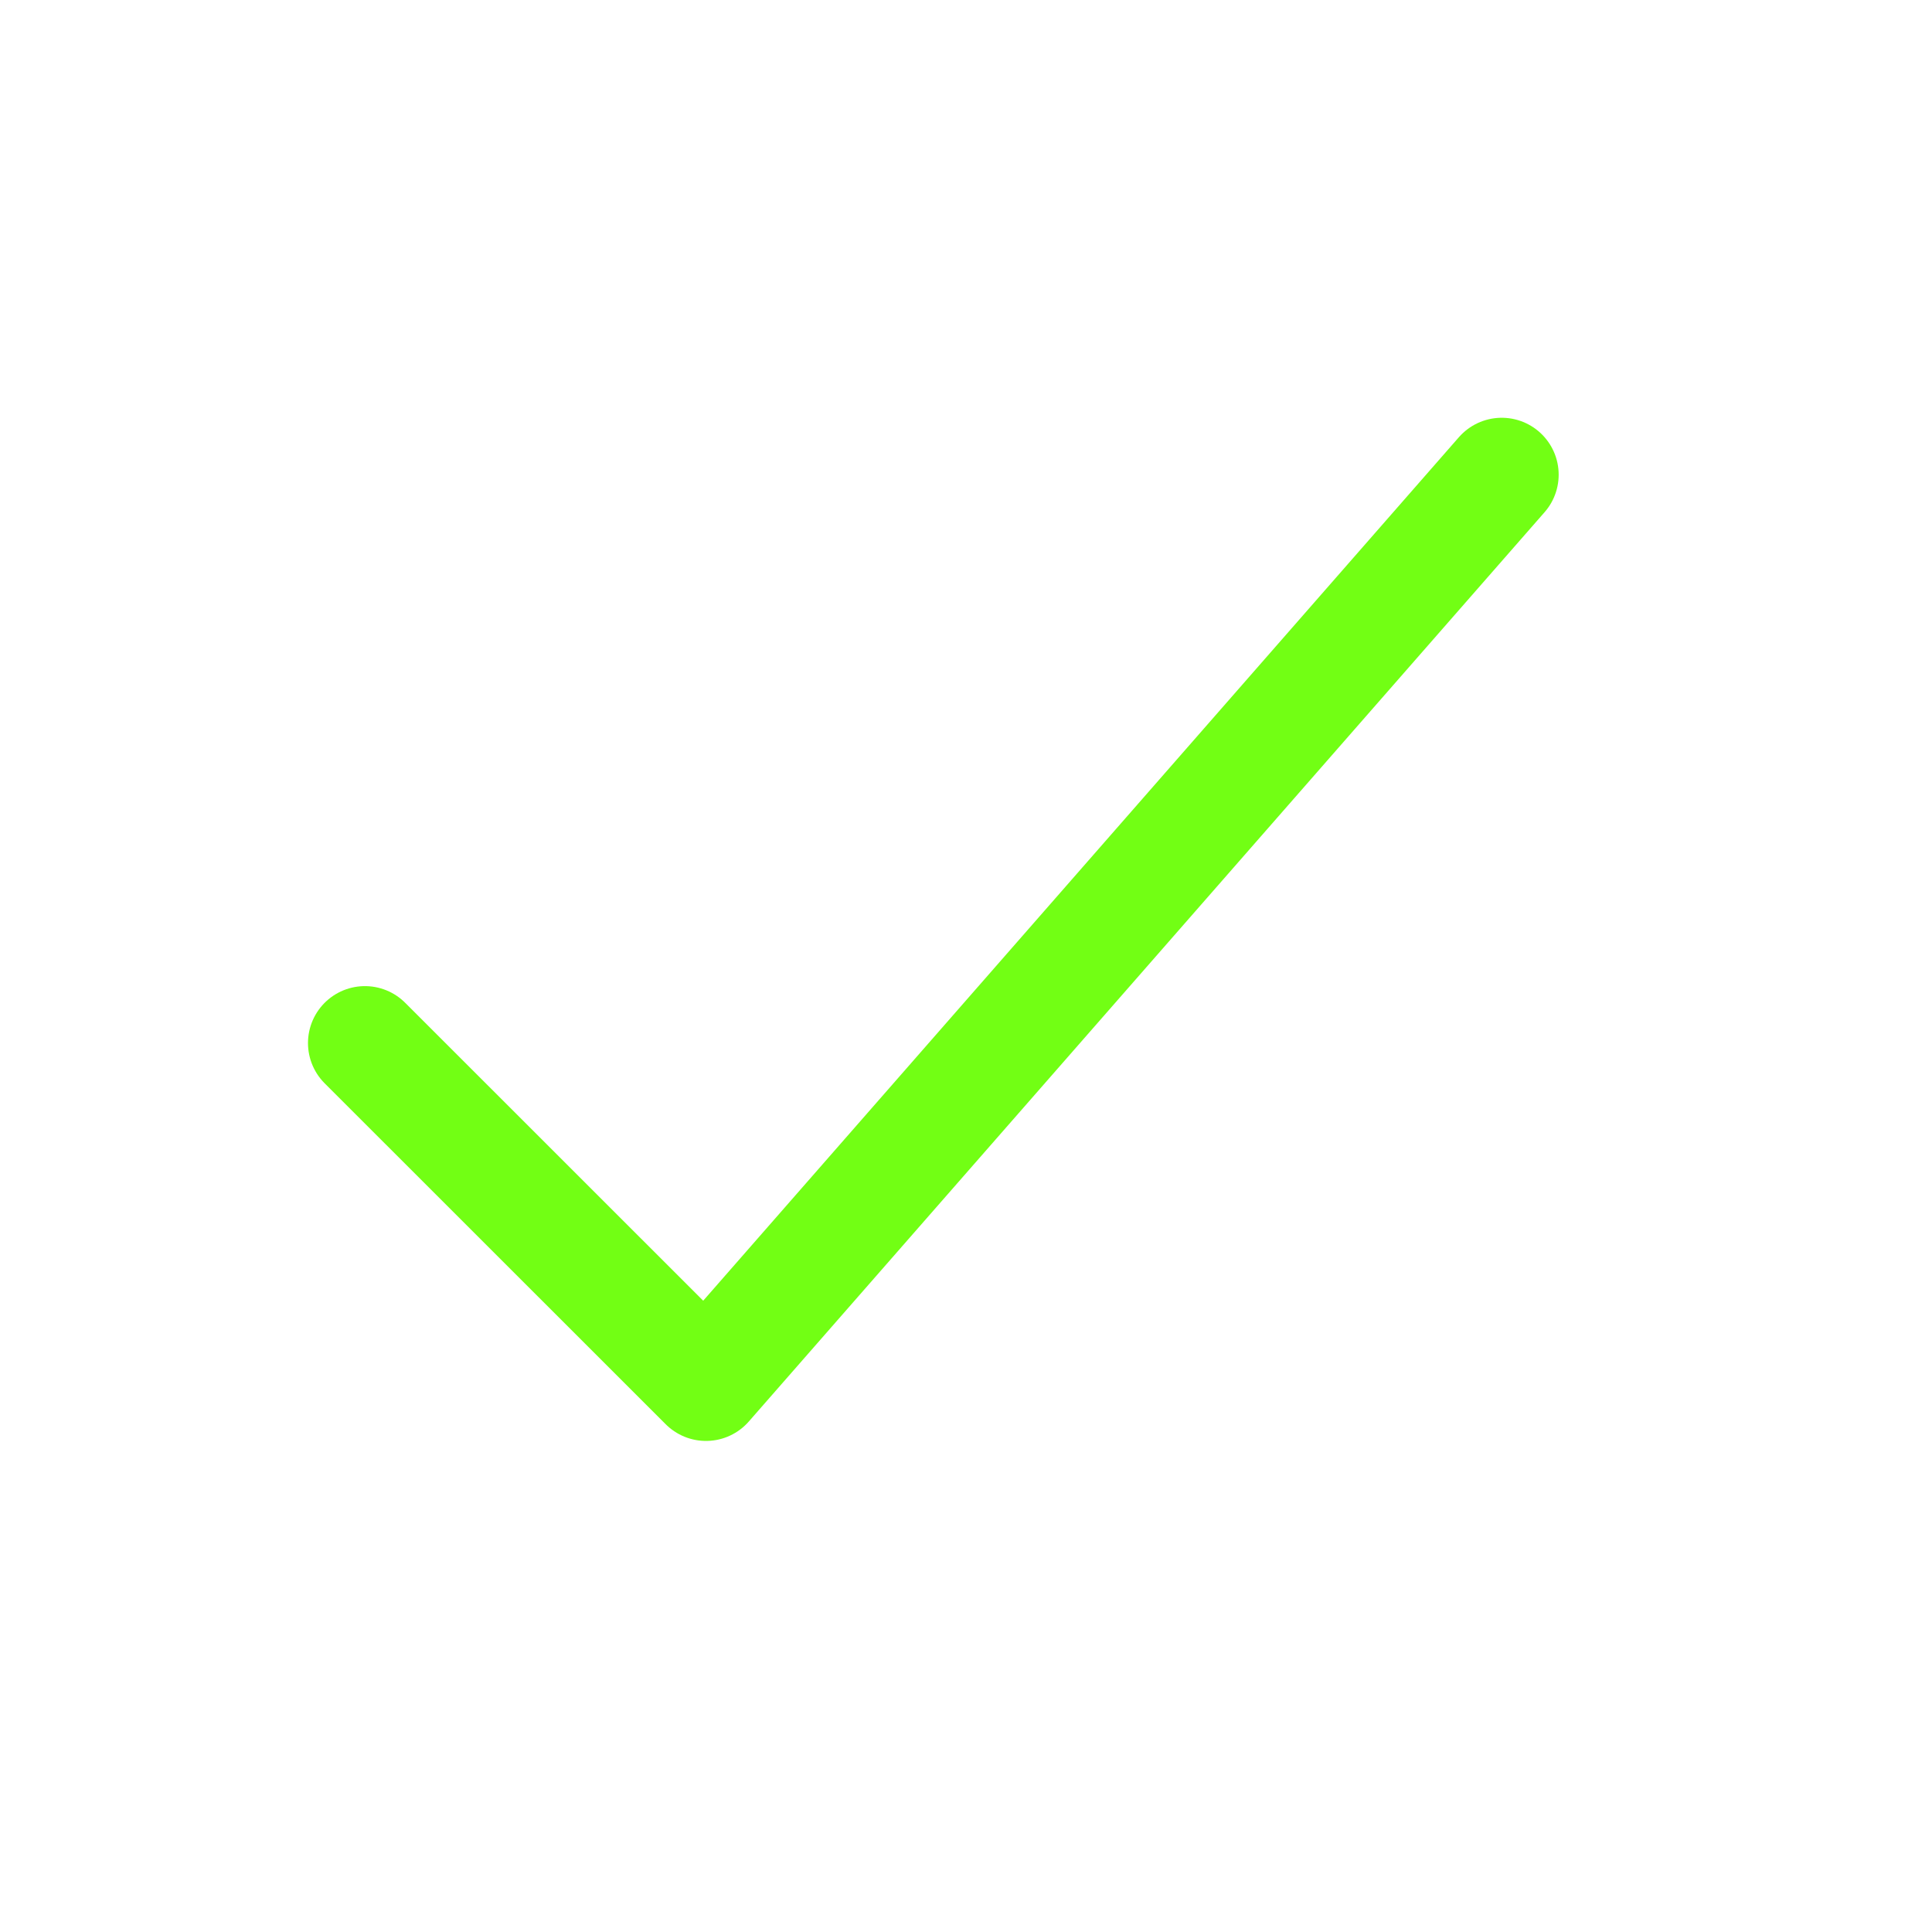 <svg width="17" height="17" viewBox="0 0 17 17" fill="none" xmlns="http://www.w3.org/2000/svg">
<path d="M13.214 4.177L6.212 12.178L3.211 9.178" stroke="#72FF14" stroke-width="1.002" stroke-linecap="round" stroke-linejoin="round"/>
</svg>
